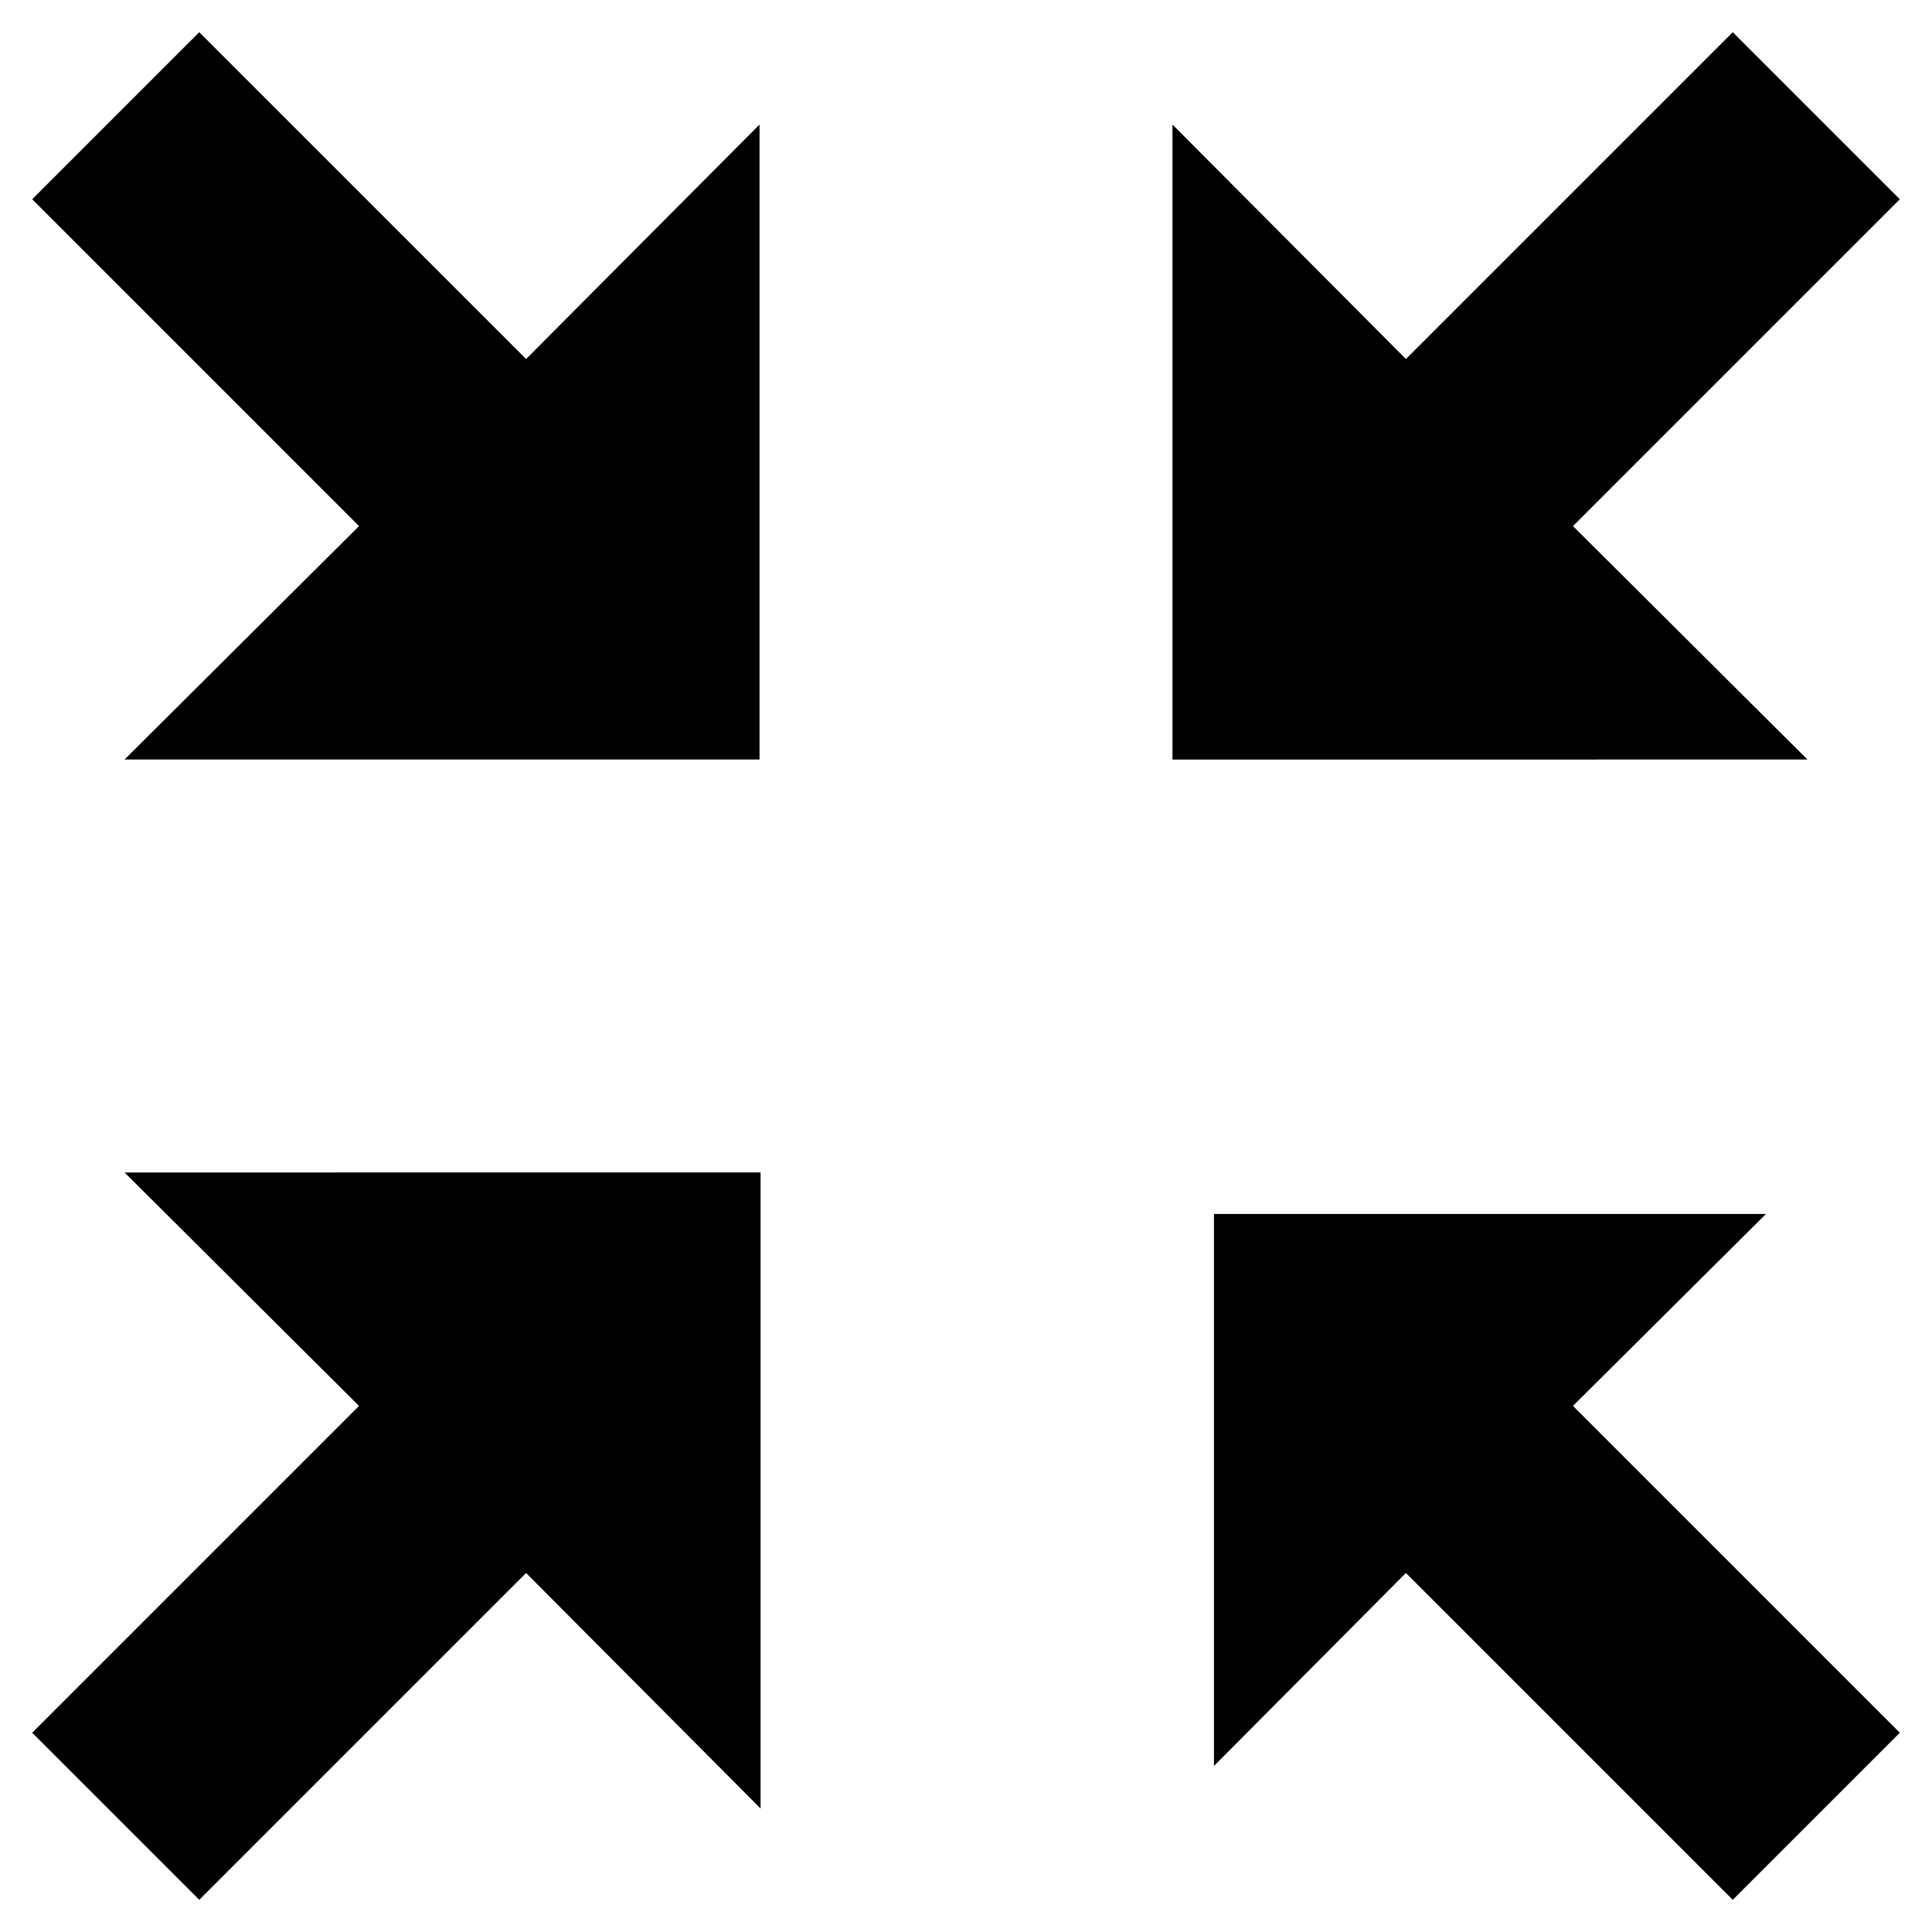 <?xml version="1.0" encoding="utf-8"?>
<!-- Generator: Adobe Illustrator 16.0.0, SVG Export Plug-In . SVG Version: 6.00 Build 0)  -->
<!DOCTYPE svg PUBLIC "-//W3C//DTD SVG 1.1//EN" "http://www.w3.org/Graphics/SVG/1.1/DTD/svg11.dtd">
<svg version="1.1" id="Layer_1" xmlns="http://www.w3.org/2000/svg" xmlns:xlink="http://www.w3.org/1999/xlink" x="0px" y="0px"
	 width="300px" height="300px" viewBox="0 0 300 300" style="enable-background:new 0 0 300 300;" xml:space="preserve">
<path d="M280.662,117.939l-36.412-36.25L295,30.939L269.061,5l-50.75,50.75l-36.25-36.41v98.6H280.662z M269.061,295L295,269.061
	l-50.75-50.75l29.966-29.805h-85.711v85.711l29.806-29.967L269.061,295z M30.939,295l50.75-50.75l36.412,36.573v-98.763H19.338
	l36.412,36.25L5,269.061L30.939,295z M30.939,5L5,30.939l50.75,50.75l-36.412,36.25h98.601v-98.6l-36.25,36.41L30.939,5z"/>
<g id="Restricted">
</g>
<g id="Help">
</g>
</svg>

